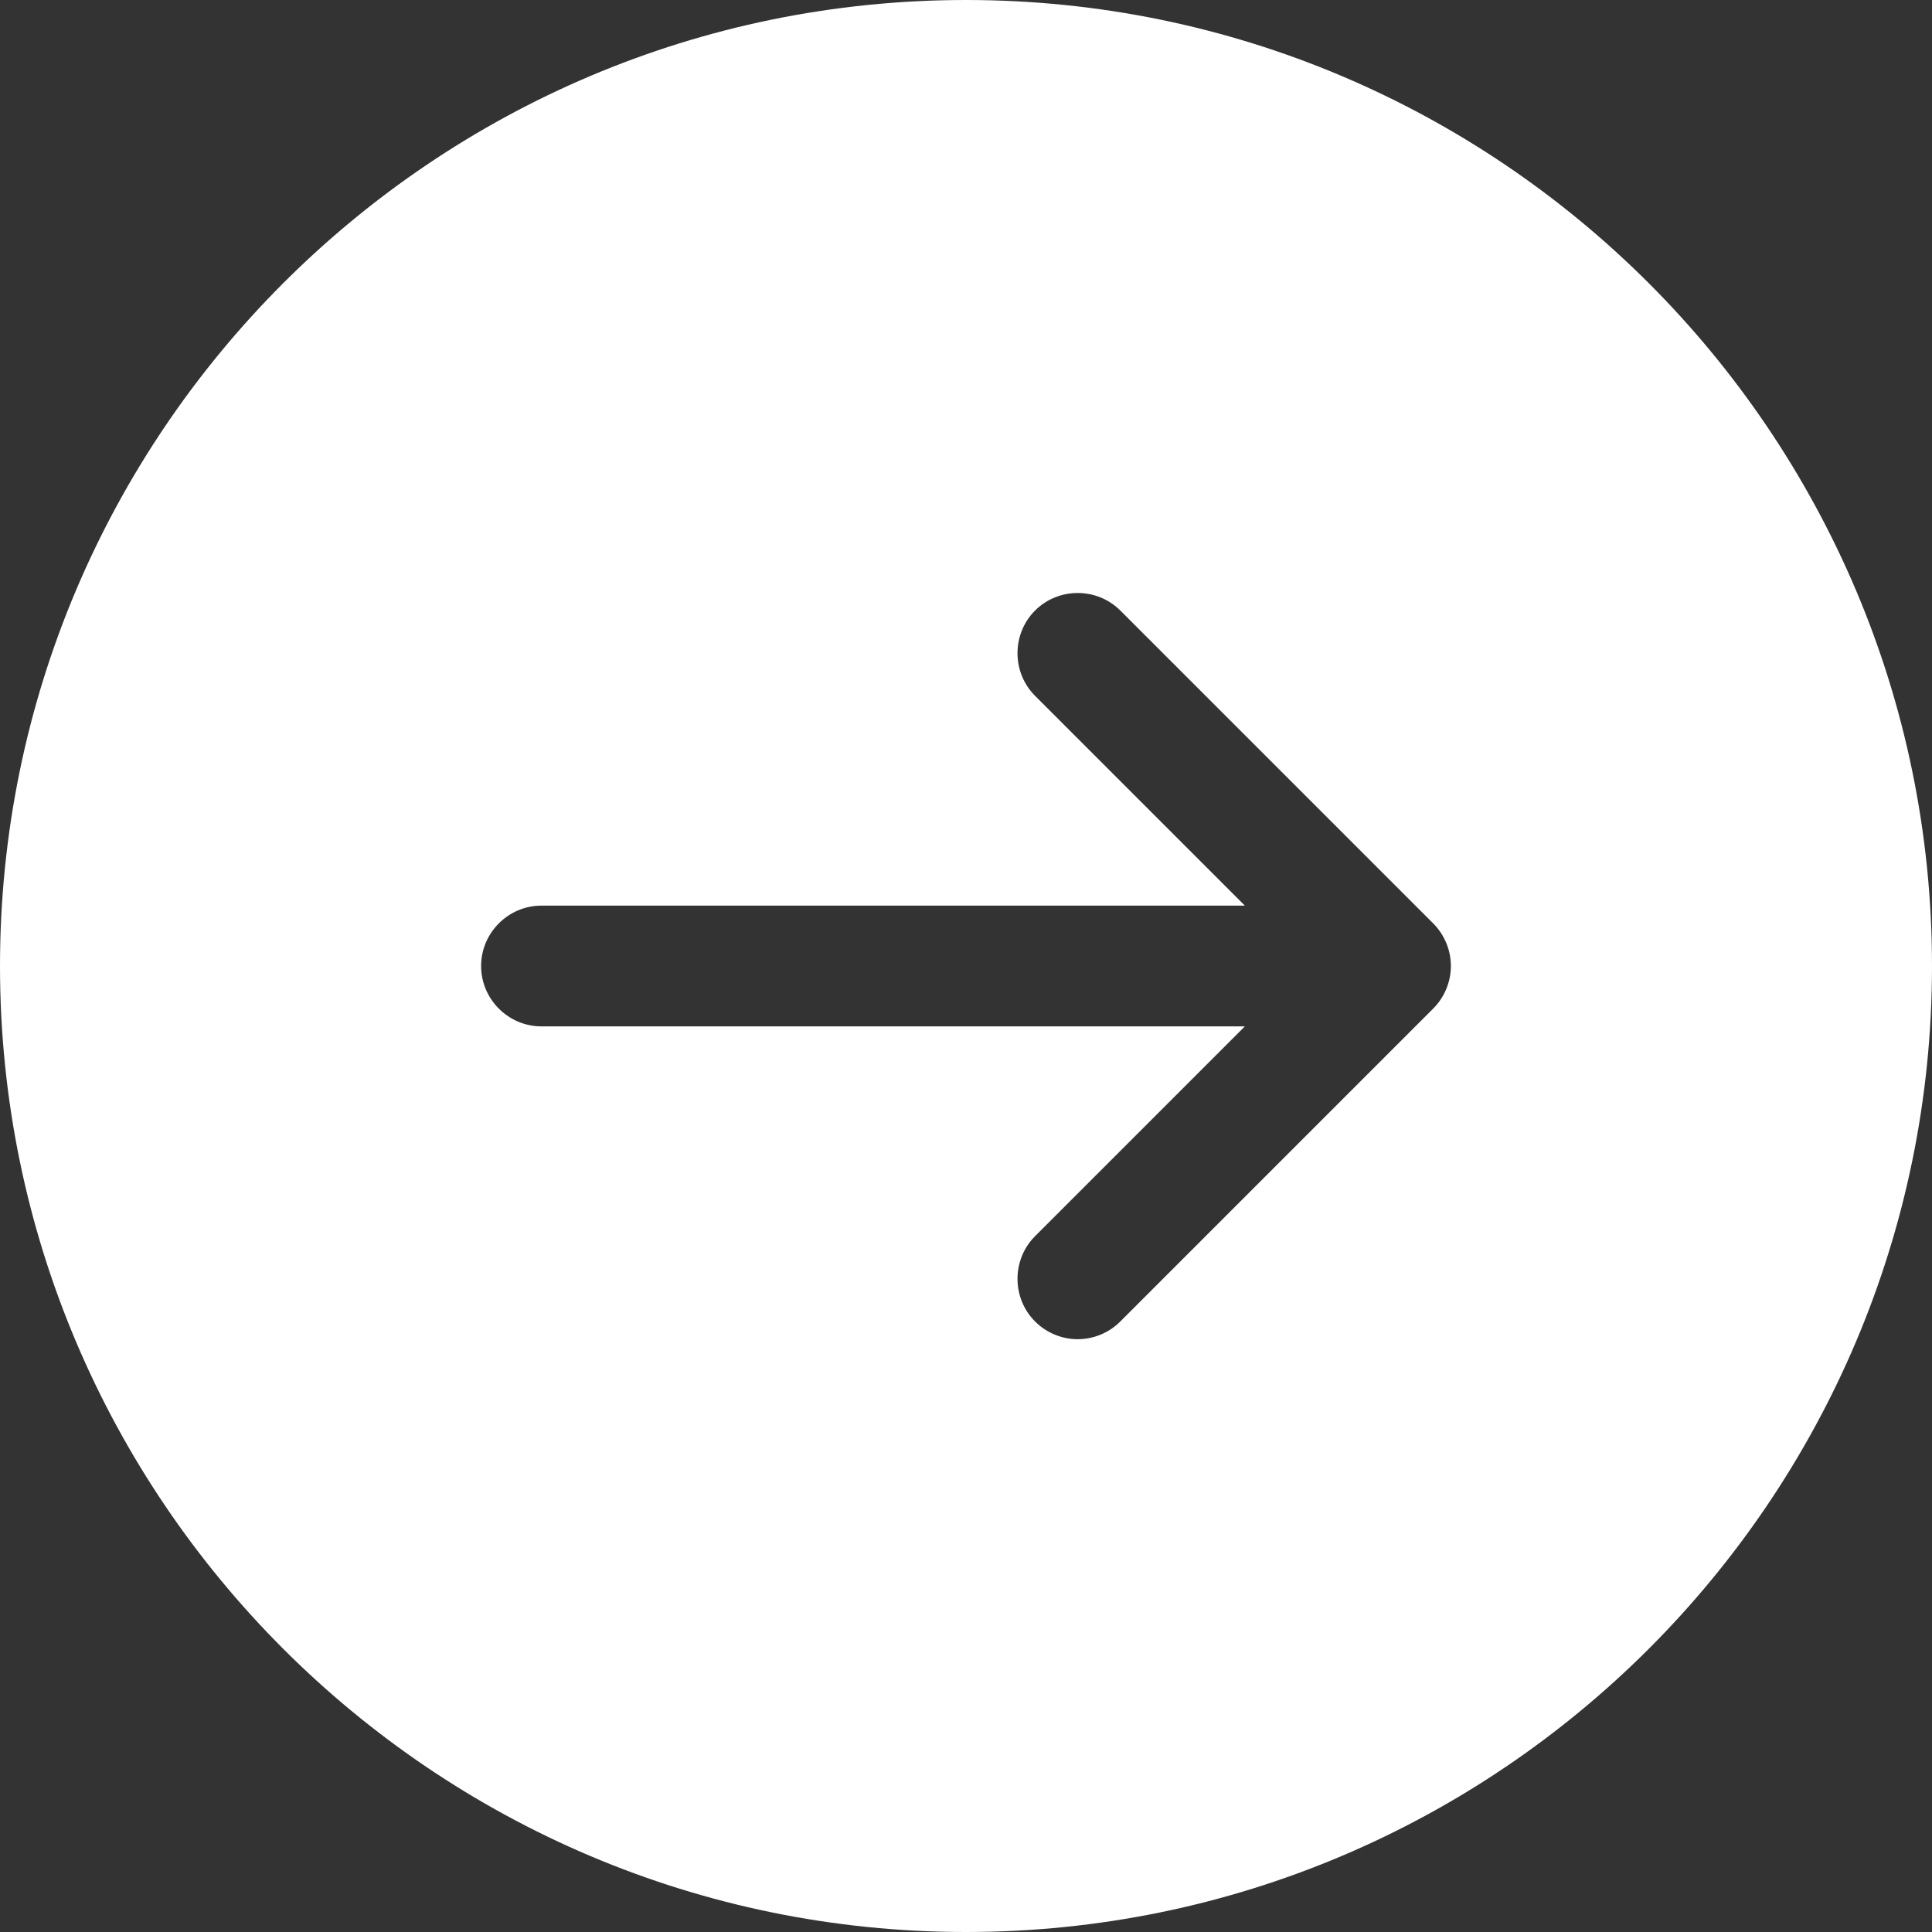 <svg xmlns="http://www.w3.org/2000/svg" version="1.1" xmlns:xlink="http://www.w3.org/1999/xlink" xmlns:svgjs="http://svgjs.com/svgjs" width="512" height="512" x="0" y="0" viewBox="0 0 512 512" style="enable-background:new 0 0 512 512" xml:space="preserve" class=""><rect x="0" y="0" width="512" height="512" fill="#333333" stroke="none"/><g><g><path d="m256 0c-141.2 0-256 114.8-256 256s114.8 256 256 256 256-114.8 256-256-114.8-256-256-256zm123.8 244.7c3 3 4.7 7.1 4.7 11.3s-1.7 8.3-4.7 11.3l-82.9 82.9c-3.1 3.1-7.2 4.7-11.3 4.7s-8.2-1.6-11.3-4.7c-6.2-6.2-6.2-16.4 0-22.6l55.6-55.6h-186.4c-8.8 0-16-7.2-16-16s7.2-16 16-16h186.4l-55.6-55.6c-6.2-6.2-6.2-16.4 0-22.6s16.4-6.2 22.6 0z" fill="#ffffff" data-original="#000000" class=""></path></g></g></svg>